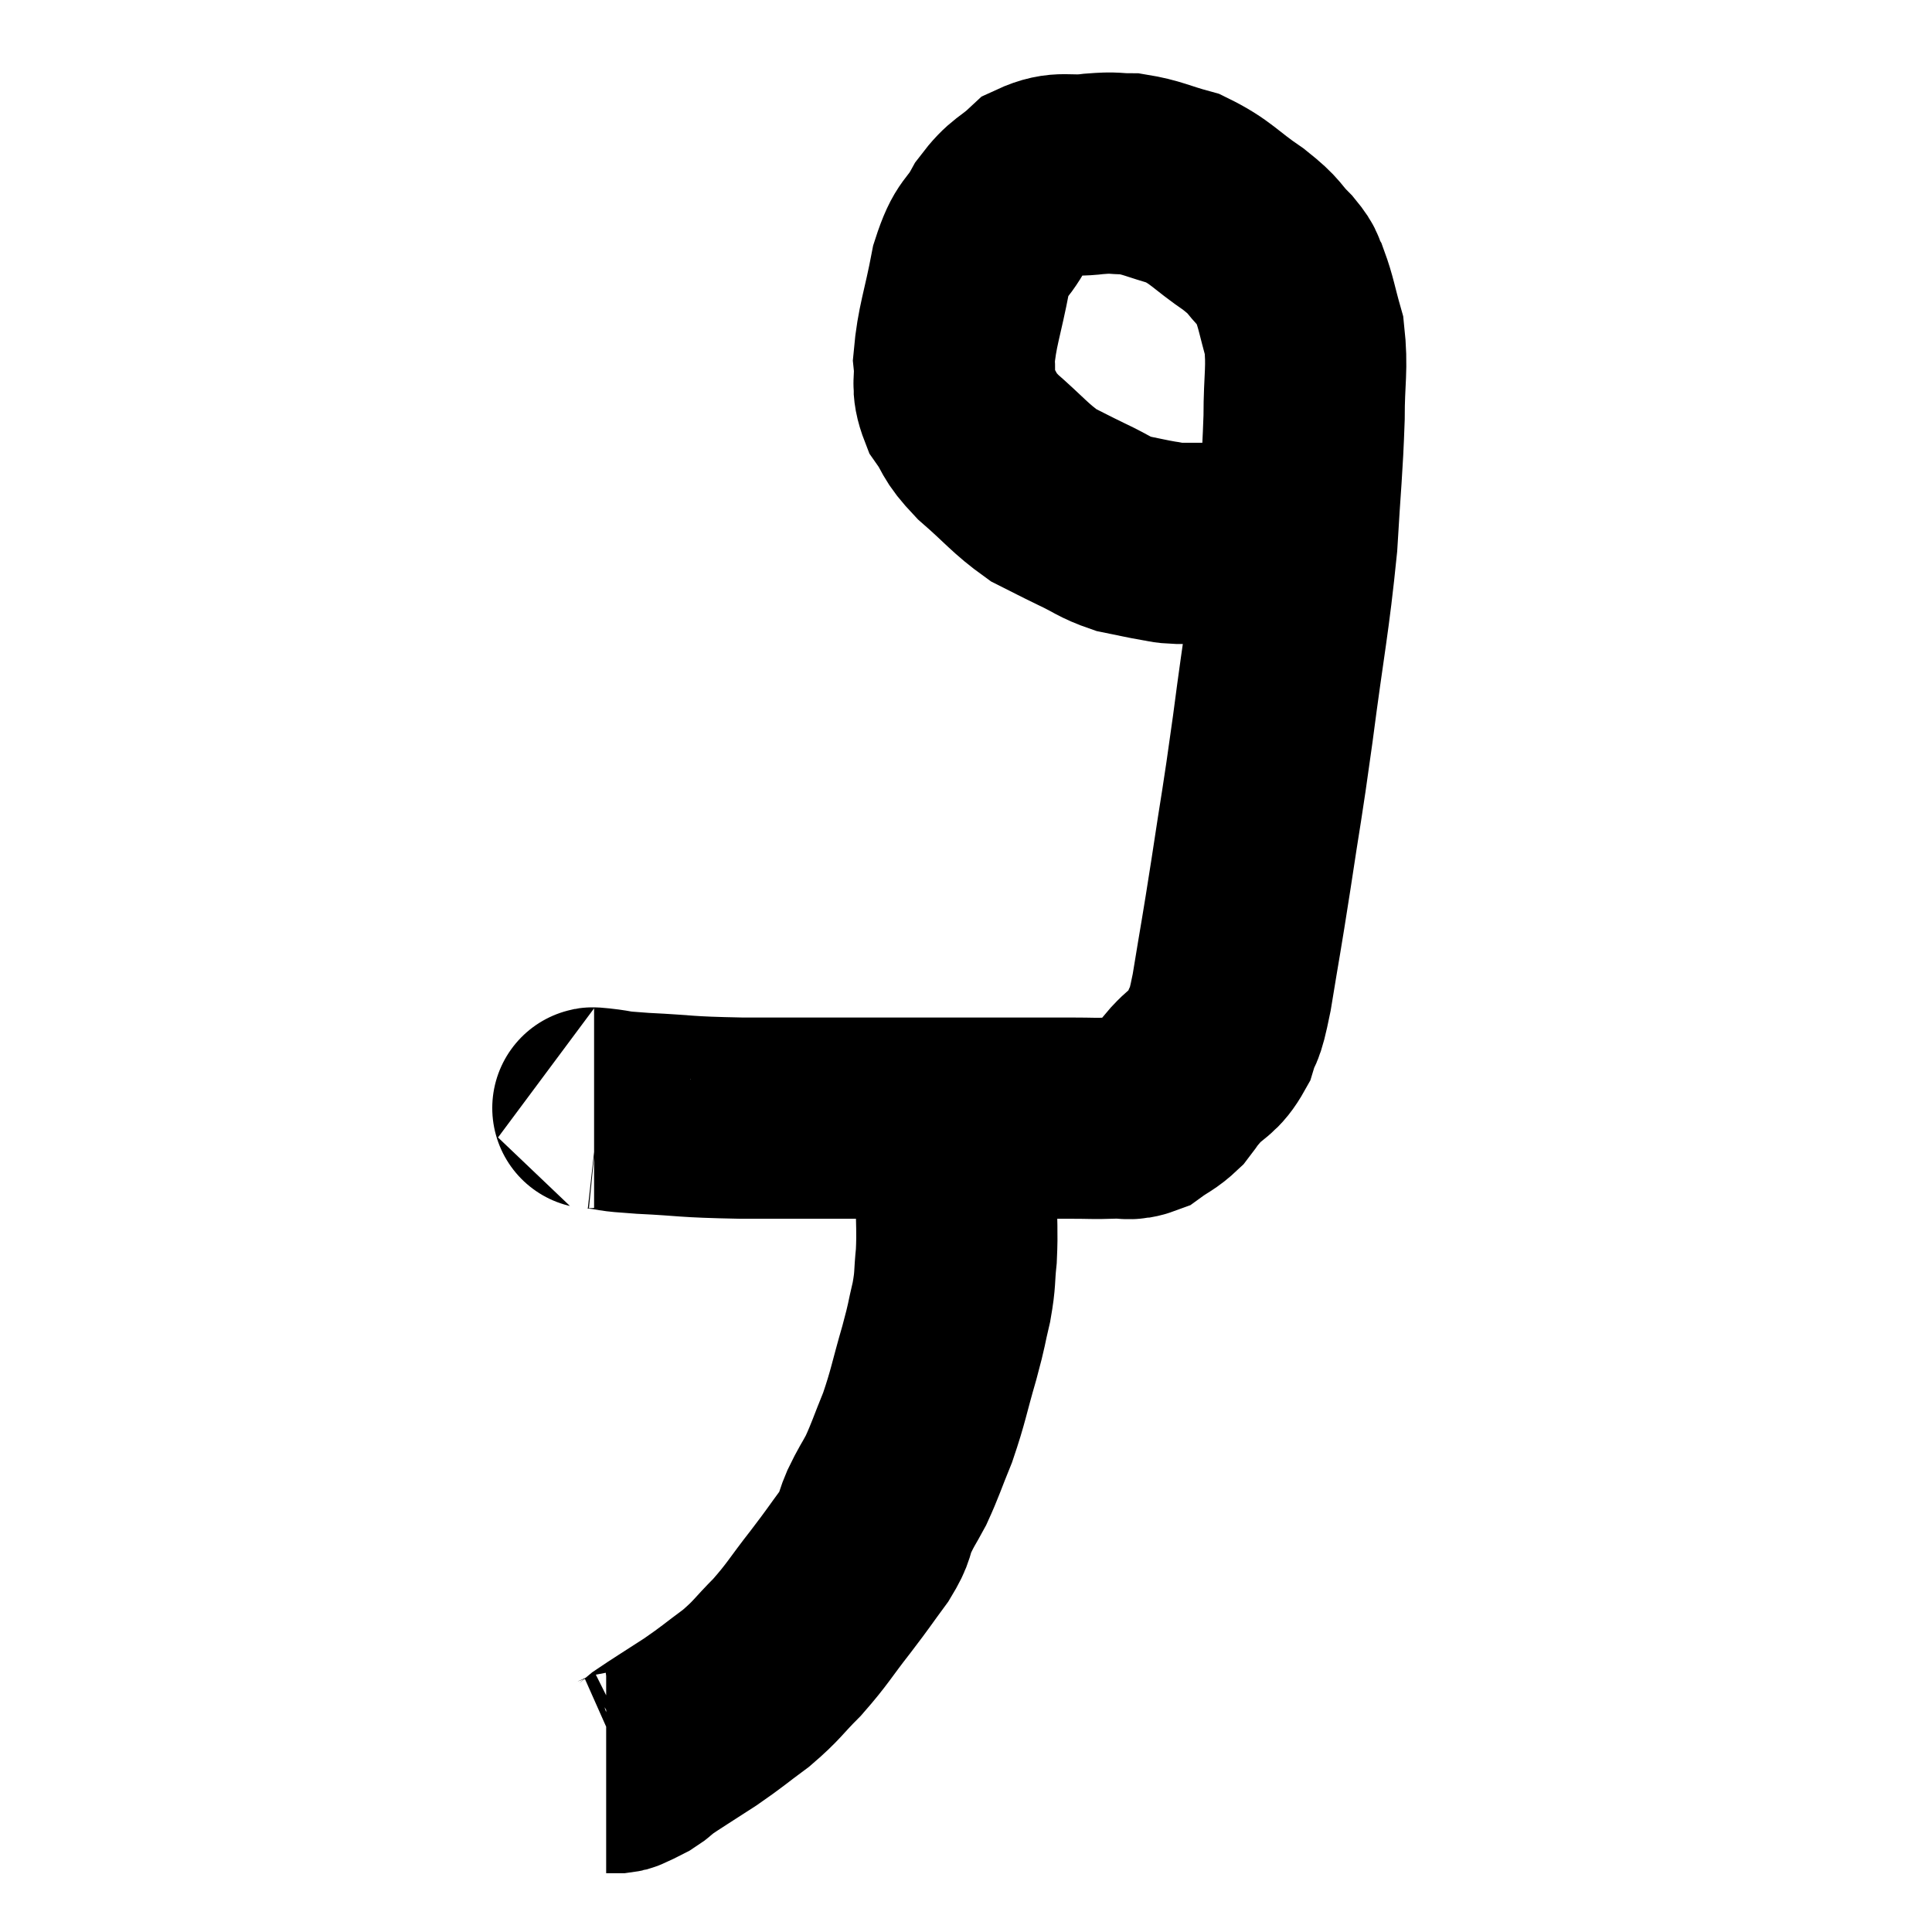 <svg width="48" height="48" viewBox="0 0 48 48" xmlns="http://www.w3.org/2000/svg"><path d="M 14.76 27.54 C 14.82 27.54, 14.58 27.51, 14.88 27.54 C 15.42 27.6, 15.075 27.6, 15.96 27.66 C 17.19 27.72, 16.905 27.75, 18.42 27.78 C 20.22 27.78, 20.64 27.78, 22.02 27.78 C 22.98 27.78, 23.07 27.78, 23.94 27.78 C 24.72 27.78, 24.825 27.78, 25.5 27.78 C 26.07 27.78, 26.115 27.78, 26.64 27.78 C 27.12 27.78, 27.165 27.795, 27.6 27.78 C 27.99 27.75, 28.02 27.855, 28.38 27.72 C 28.71 27.48, 28.77 27.495, 29.04 27.24 C 29.25 26.97, 29.16 27.045, 29.46 26.7 C 29.85 26.28, 29.955 26.37, 30.24 25.86 C 30.42 25.26, 30.39 25.695, 30.6 24.66 C 30.84 23.19, 30.825 23.355, 31.08 21.72 C 31.35 19.92, 31.335 20.175, 31.62 18.12 C 31.92 15.81, 32.025 15.435, 32.22 13.5 C 32.31 11.94, 32.355 11.67, 32.4 10.38 C 32.4 9.36, 32.49 9.165, 32.4 8.34 C 32.22 7.71, 32.205 7.53, 32.04 7.08 C 31.89 6.81, 32.025 6.885, 31.74 6.54 C 31.32 6.12, 31.485 6.165, 30.9 5.7 C 30.15 5.19, 30.105 5.025, 29.4 4.68 C 28.74 4.5, 28.635 4.41, 28.08 4.32 C 27.63 4.32, 27.75 4.275, 27.18 4.32 C 26.49 4.41, 26.385 4.23, 25.8 4.5 C 25.32 4.95, 25.26 4.845, 24.84 5.4 C 24.48 6.06, 24.405 5.835, 24.12 6.72 C 23.91 7.83, 23.775 8.1, 23.7 8.94 C 23.76 9.51, 23.61 9.54, 23.82 10.08 C 24.18 10.59, 24.015 10.545, 24.54 11.1 C 25.23 11.7, 25.335 11.88, 25.92 12.3 C 26.4 12.54, 26.385 12.54, 26.88 12.78 C 27.39 13.02, 27.42 13.095, 27.9 13.26 C 28.35 13.35, 28.455 13.38, 28.8 13.44 C 29.04 13.47, 28.92 13.485, 29.28 13.5 C 29.76 13.5, 29.85 13.5, 30.24 13.5 C 30.54 13.5, 30.615 13.5, 30.84 13.5 C 30.99 13.5, 30.99 13.5, 31.14 13.5 C 31.29 13.5, 31.32 13.5, 31.44 13.5 C 31.53 13.5, 31.545 13.5, 31.62 13.5 C 31.68 13.5, 31.665 13.5, 31.74 13.5 C 31.83 13.5, 31.845 13.5, 31.92 13.5 C 31.98 13.5, 32.01 13.5, 32.04 13.5 L 32.04 13.5" fill="none" stroke="black" stroke-width="5"></path><path d="M 23.58 28.02 C 23.58 28.02, 23.595 28.035, 23.58 28.02 C 23.55 27.99, 23.52 27.81, 23.52 27.96 C 23.55 28.29, 23.52 28.185, 23.58 28.62 C 23.67 29.16, 23.715 29.055, 23.76 29.7 C 23.76 30.45, 23.79 30.54, 23.76 31.2 C 23.7 31.77, 23.745 31.74, 23.64 32.34 C 23.49 32.97, 23.55 32.82, 23.34 33.6 C 23.07 34.53, 23.07 34.665, 22.8 35.46 C 22.53 36.12, 22.5 36.255, 22.26 36.78 C 22.05 37.17, 22.035 37.155, 21.84 37.56 C 21.66 37.98, 21.78 37.905, 21.48 38.4 C 21.06 38.97, 21.12 38.91, 20.64 39.54 C 20.1 40.23, 20.085 40.32, 19.56 40.92 C 19.05 41.43, 19.08 41.475, 18.54 41.94 C 17.97 42.36, 17.985 42.375, 17.4 42.78 C 16.8 43.17, 16.575 43.305, 16.2 43.56 C 16.05 43.68, 16.065 43.695, 15.9 43.8 C 15.72 43.89, 15.675 43.92, 15.54 43.98 C 15.45 44.01, 15.48 44.025, 15.36 44.04 C 15.21 44.04, 15.135 44.04, 15.06 44.04 L 15.06 44.04" fill="none" stroke="black" stroke-width="5"></path></svg>
